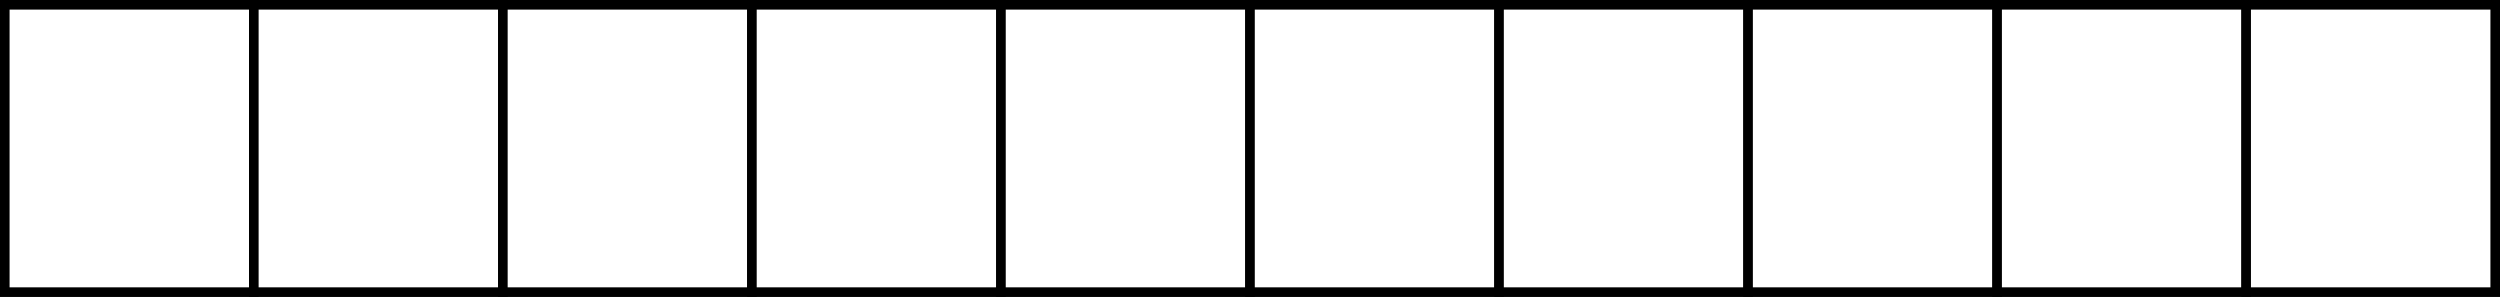 <svg id="Layer_1" data-name="Layer 1" xmlns="http://www.w3.org/2000/svg" viewBox="0 0 261 31"><rect x="0" y="0" width="261" height="31" fill="#808080" stroke="none"/><defs><style>.cls-1{fill:#fff;stroke:#000;stroke-miterlimit:10;}</style></defs><title>doomfist-health</title><rect class="cls-1" x="0.5" y="0.5" width="26" height="30"/><rect class="cls-1" x="26.5" y="0.5" width="26" height="30"/><rect class="cls-1" x="52.5" y="0.5" width="26" height="30"/><rect class="cls-1" x="78.5" y="0.5" width="26" height="30"/><rect class="cls-1" x="104.5" y="0.5" width="26" height="30"/><rect class="cls-1" x="130.5" y="0.5" width="26" height="30"/><rect class="cls-1" x="156.5" y="0.5" width="26" height="30"/><rect class="cls-1" x="182.5" y="0.5" width="26" height="30"/><rect class="cls-1" x="208.5" y="0.5" width="26" height="30"/><rect class="cls-1" x="234.5" y="0.5" width="26" height="30"/></svg>